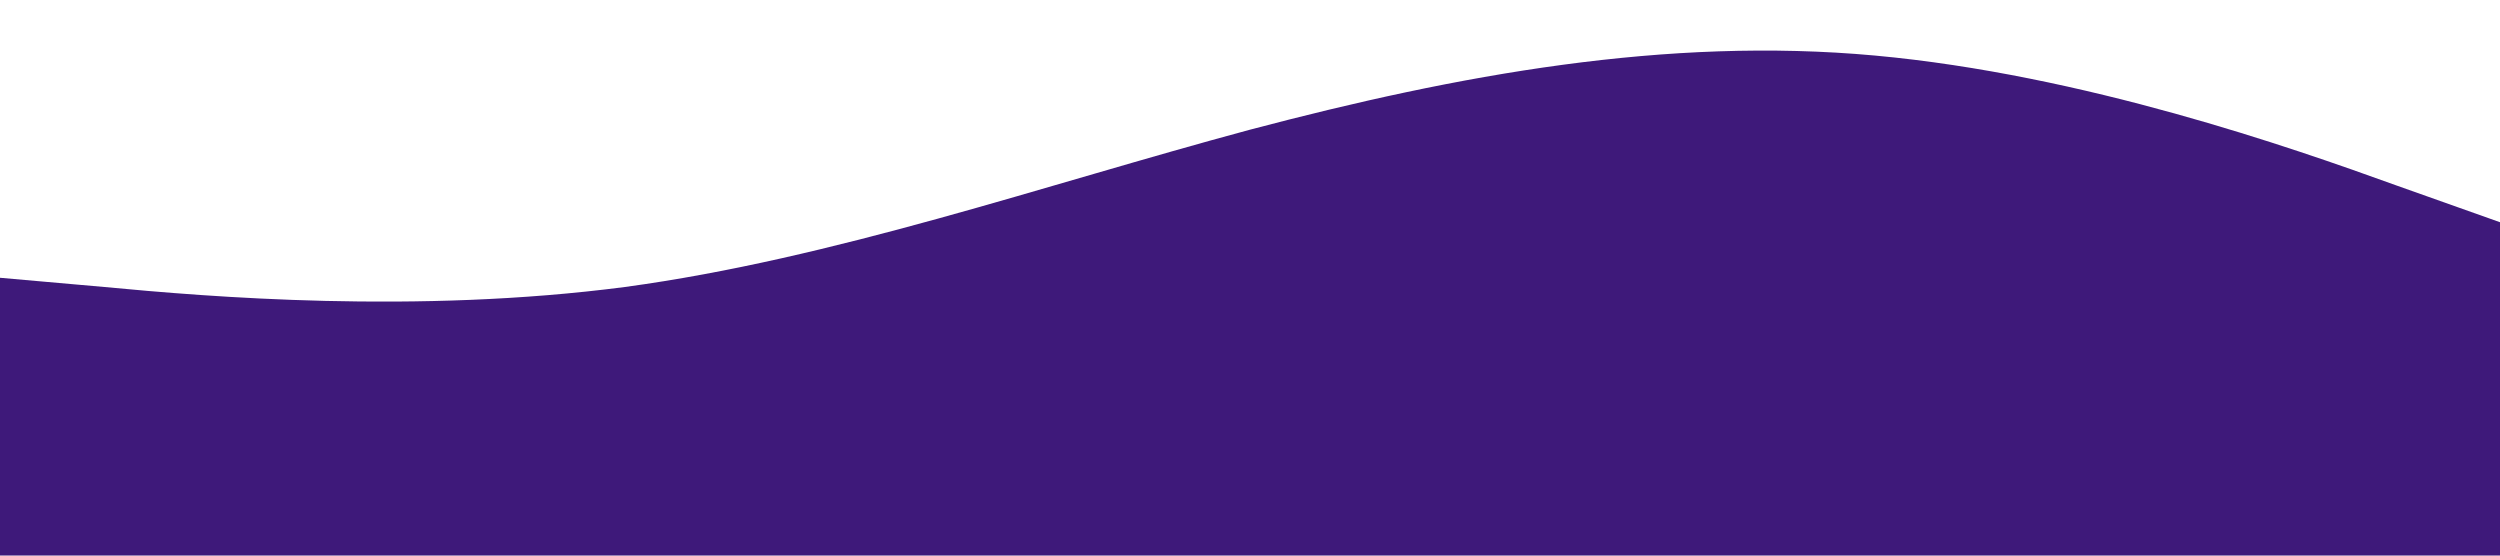 <?xml version="1.0" standalone="no"?><svg xmlns="http://www.w3.org/2000/svg" viewBox="0 0 1440 320"><path fill="#2A006C" fill-opacity="0.9" d="M0,160L60,165.3C120,171,240,181,360,165.3C480,149,600,107,720,74.7C840,43,960,21,1080,32C1200,43,1320,85,1380,106.7L1440,128L1440,320L1380,320C1320,320,1200,320,1080,320C960,320,840,320,720,320C600,320,480,320,360,320C240,320,120,320,60,320L0,320Z"></path></svg>